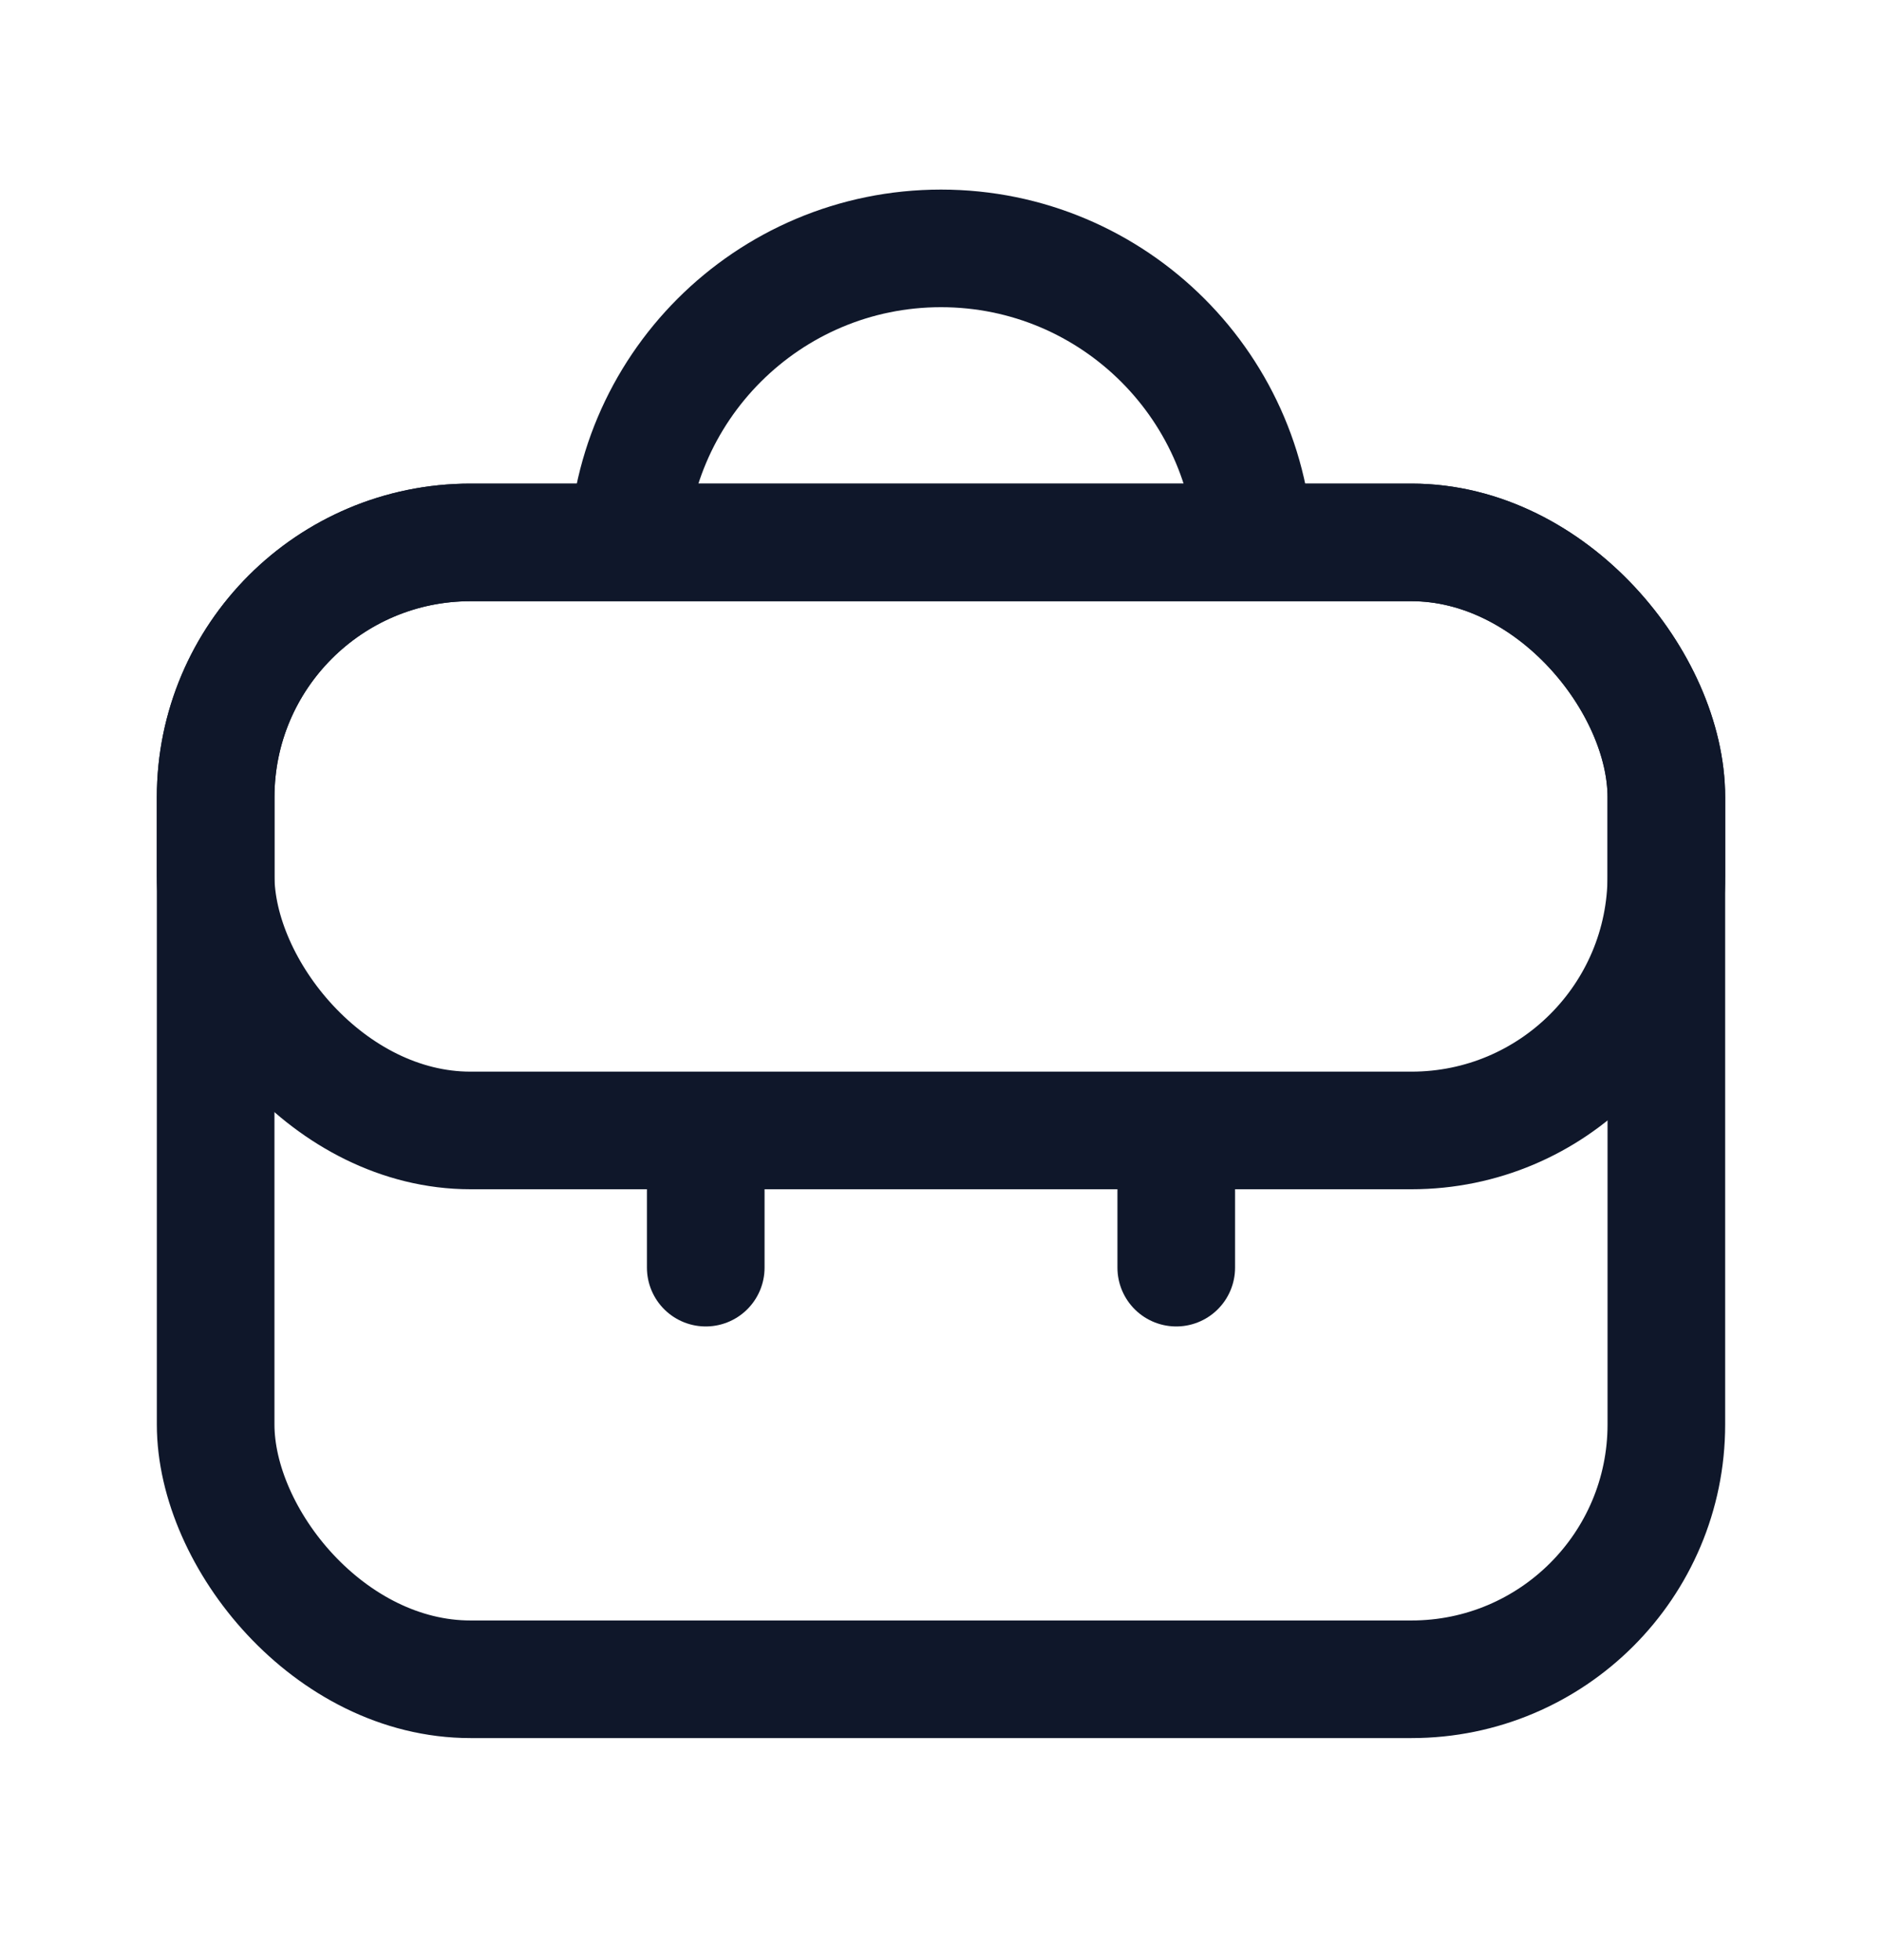 <svg width="24" height="25" viewBox="0 0 24 25" fill="none" xmlns="http://www.w3.org/2000/svg">
<rect x="2.75" y="6.918" width="18.5" height="14.5" rx="3.25" stroke="#0F172A" stroke-width="1.5"/>
<rect x="2.75" y="6.918" width="18.5" height="7.5" rx="3.25" stroke="#0F172A" stroke-width="1.5"/>
<path d="M9 15.168V16.168" stroke="#0F172A" stroke-width="1.5" stroke-linecap="round"/>
<path d="M15 15.168V16.168" stroke="#0F172A" stroke-width="1.5" stroke-linecap="round"/>
<path d="M16 7.168V7.168C16 4.959 14.209 3.168 12 3.168V3.168C9.791 3.168 8 4.959 8 7.168V7.168" stroke="#0F172A" stroke-width="1.5"/>
</svg>
